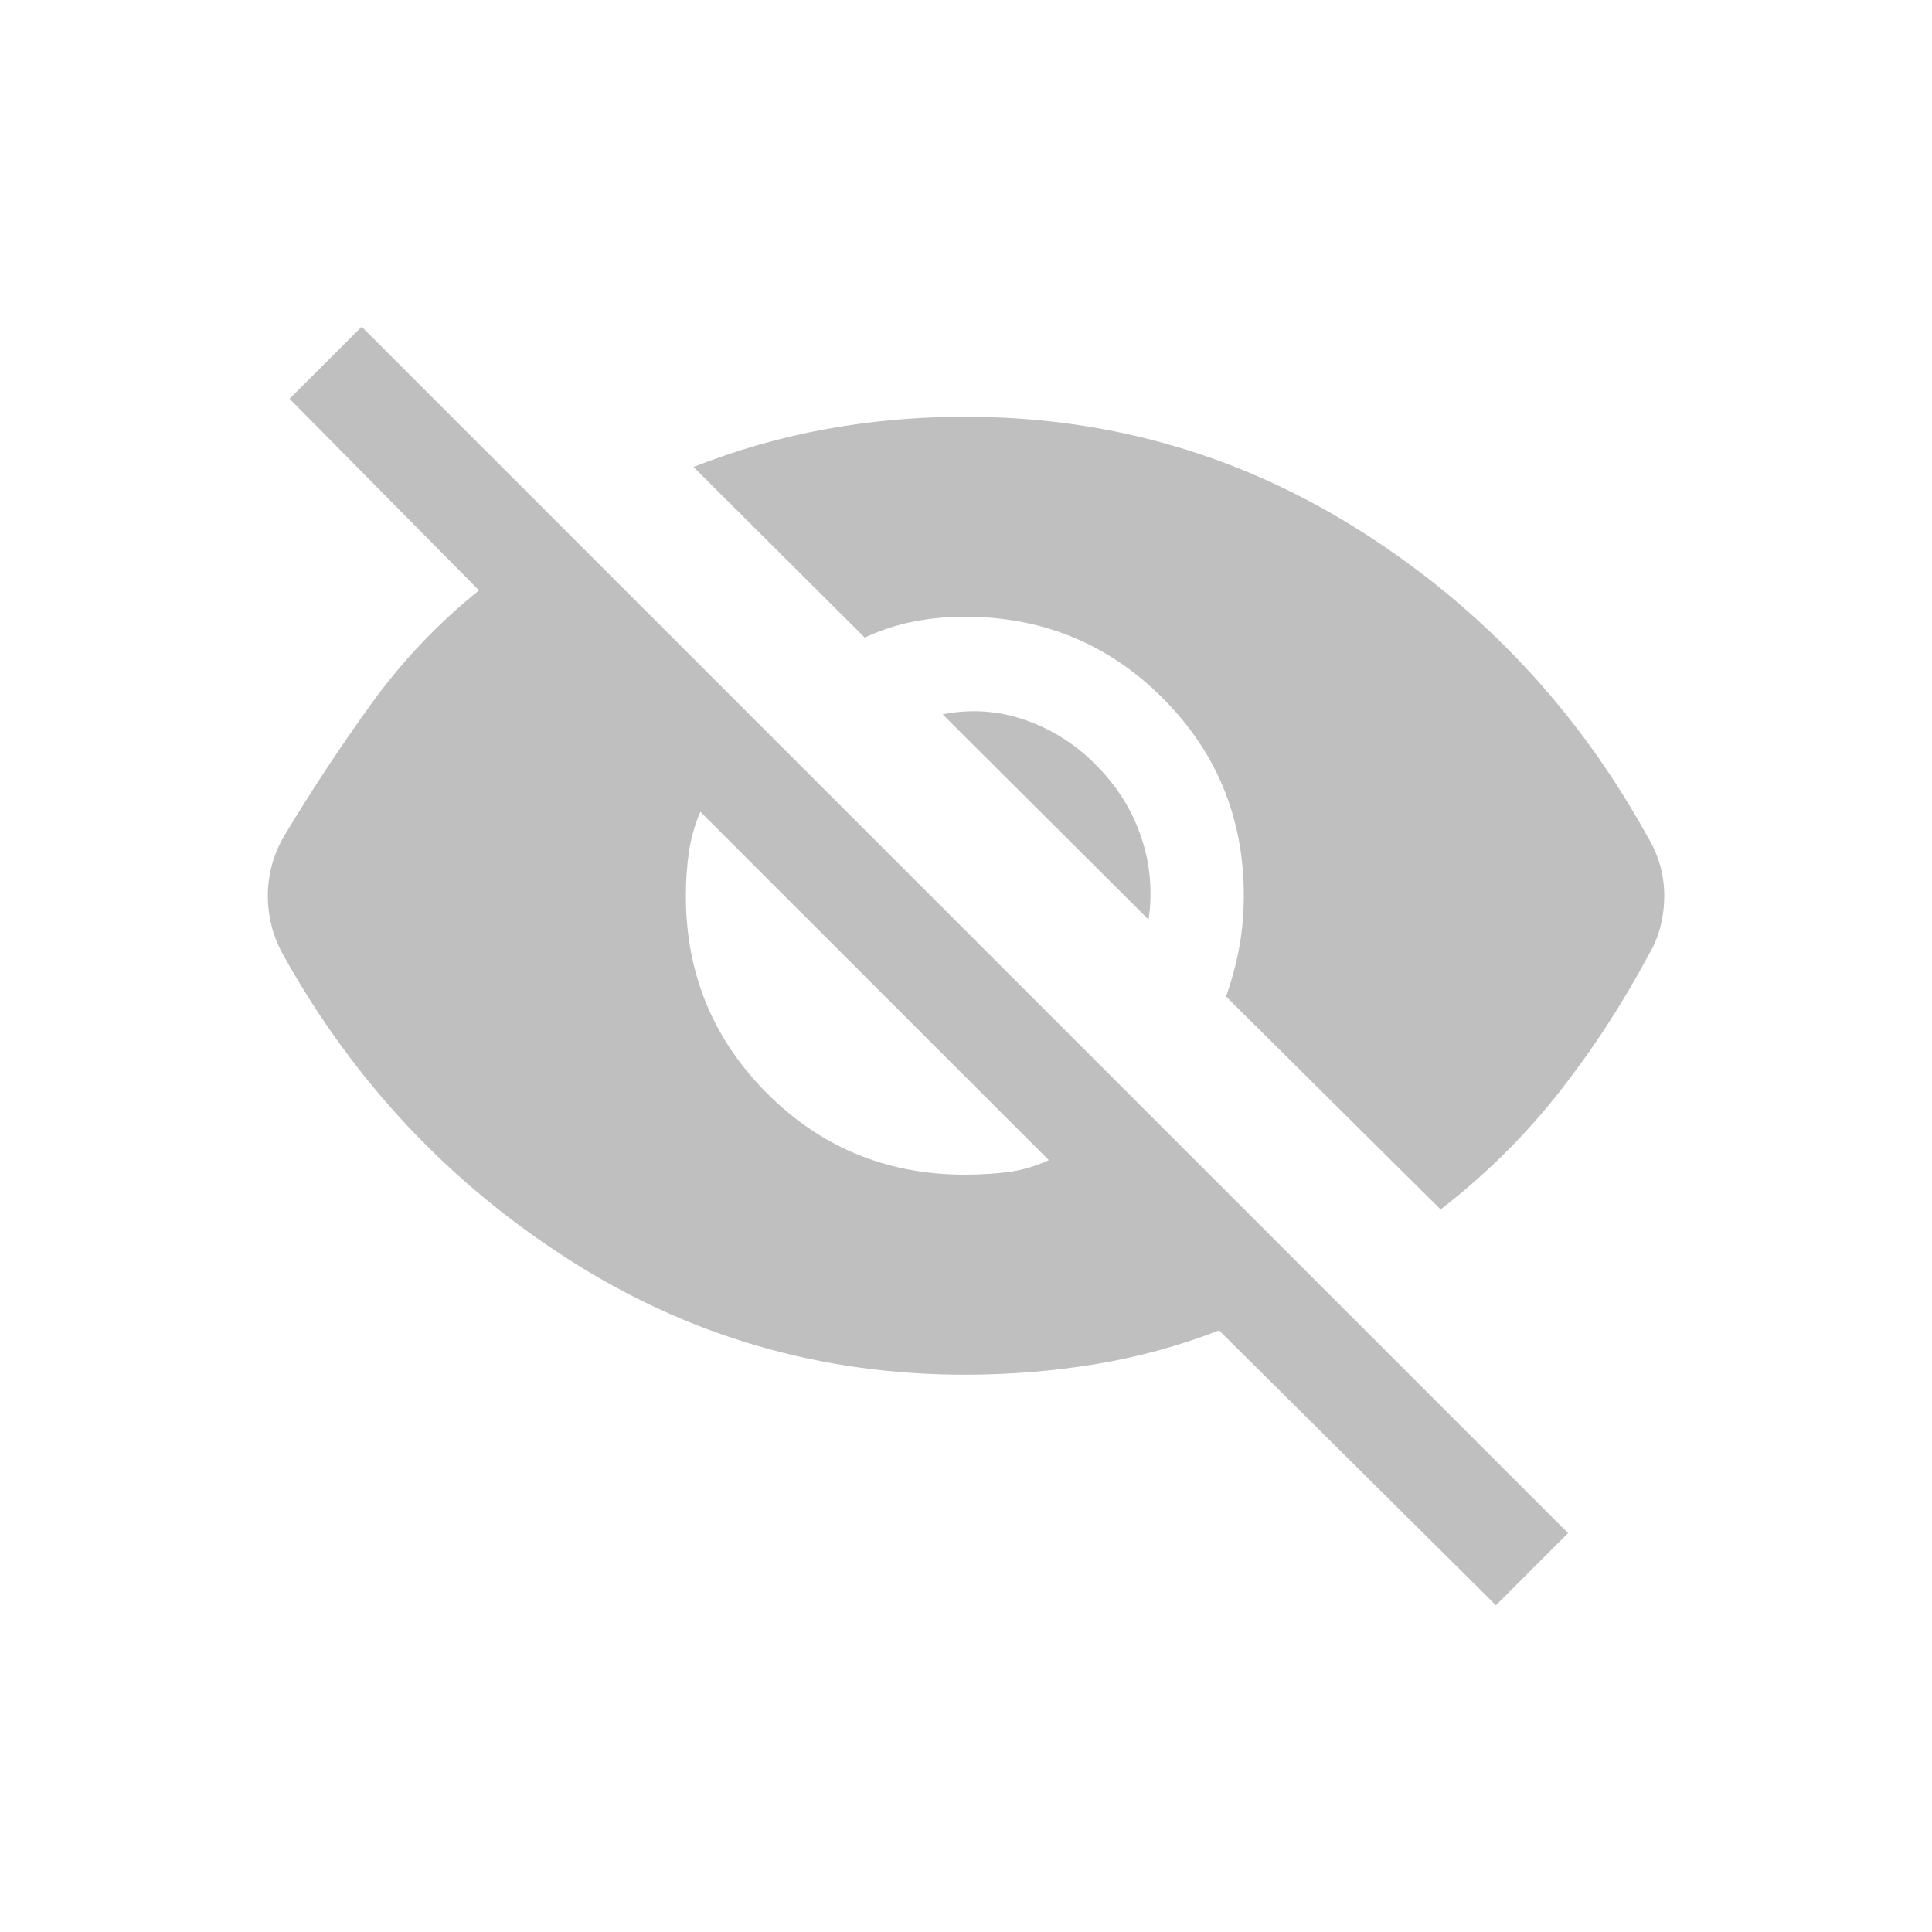 <svg width="24" height="24" viewBox="0 0 24 24" fill="none" xmlns="http://www.w3.org/2000/svg">
<path d="M18.583 19.941L15.144 16.527C14.643 16.721 14.127 16.861 13.598 16.948C13.069 17.034 12.532 17.077 11.986 17.077C10.196 17.077 8.558 16.601 7.07 15.649C5.582 14.697 4.402 13.442 3.531 11.885C3.461 11.763 3.409 11.639 3.376 11.512C3.344 11.386 3.327 11.257 3.327 11.127C3.327 10.996 3.345 10.866 3.38 10.737C3.416 10.608 3.469 10.485 3.54 10.368C3.879 9.805 4.239 9.26 4.62 8.733C5.002 8.206 5.445 7.74 5.951 7.334L3.597 4.954L4.493 4.059L19.479 19.045L18.583 19.941ZM11.986 14.592C12.174 14.592 12.354 14.581 12.526 14.559C12.698 14.536 12.865 14.487 13.029 14.412L8.7 10.084C8.63 10.247 8.583 10.415 8.558 10.586C8.533 10.758 8.52 10.938 8.52 11.127C8.52 12.091 8.857 12.91 9.53 13.583C10.203 14.256 11.021 14.592 11.986 14.592ZM17.896 15.024L15.23 12.379C15.302 12.176 15.357 11.972 15.395 11.766C15.432 11.56 15.451 11.347 15.451 11.127C15.451 10.162 15.115 9.344 14.442 8.671C13.769 7.998 12.95 7.661 11.986 7.661C11.766 7.661 11.553 7.681 11.347 7.722C11.141 7.762 10.939 7.828 10.742 7.92L8.615 5.801C9.156 5.588 9.707 5.43 10.269 5.329C10.83 5.227 11.403 5.177 11.986 5.177C13.78 5.177 15.427 5.655 16.925 6.611C18.423 7.567 19.604 8.829 20.469 10.398C20.535 10.505 20.585 10.621 20.621 10.745C20.656 10.869 20.674 10.996 20.674 11.127C20.674 11.257 20.658 11.385 20.627 11.508C20.596 11.632 20.548 11.748 20.483 11.856C20.153 12.473 19.778 13.048 19.356 13.583C18.934 14.117 18.448 14.598 17.896 15.024ZM14.268 11.424L11.71 8.874C12.067 8.803 12.415 8.829 12.754 8.951C13.093 9.073 13.386 9.263 13.632 9.521C13.883 9.776 14.065 10.07 14.177 10.401C14.289 10.732 14.319 11.073 14.268 11.424Z" fill="#BFBFBF"/>
</svg>
